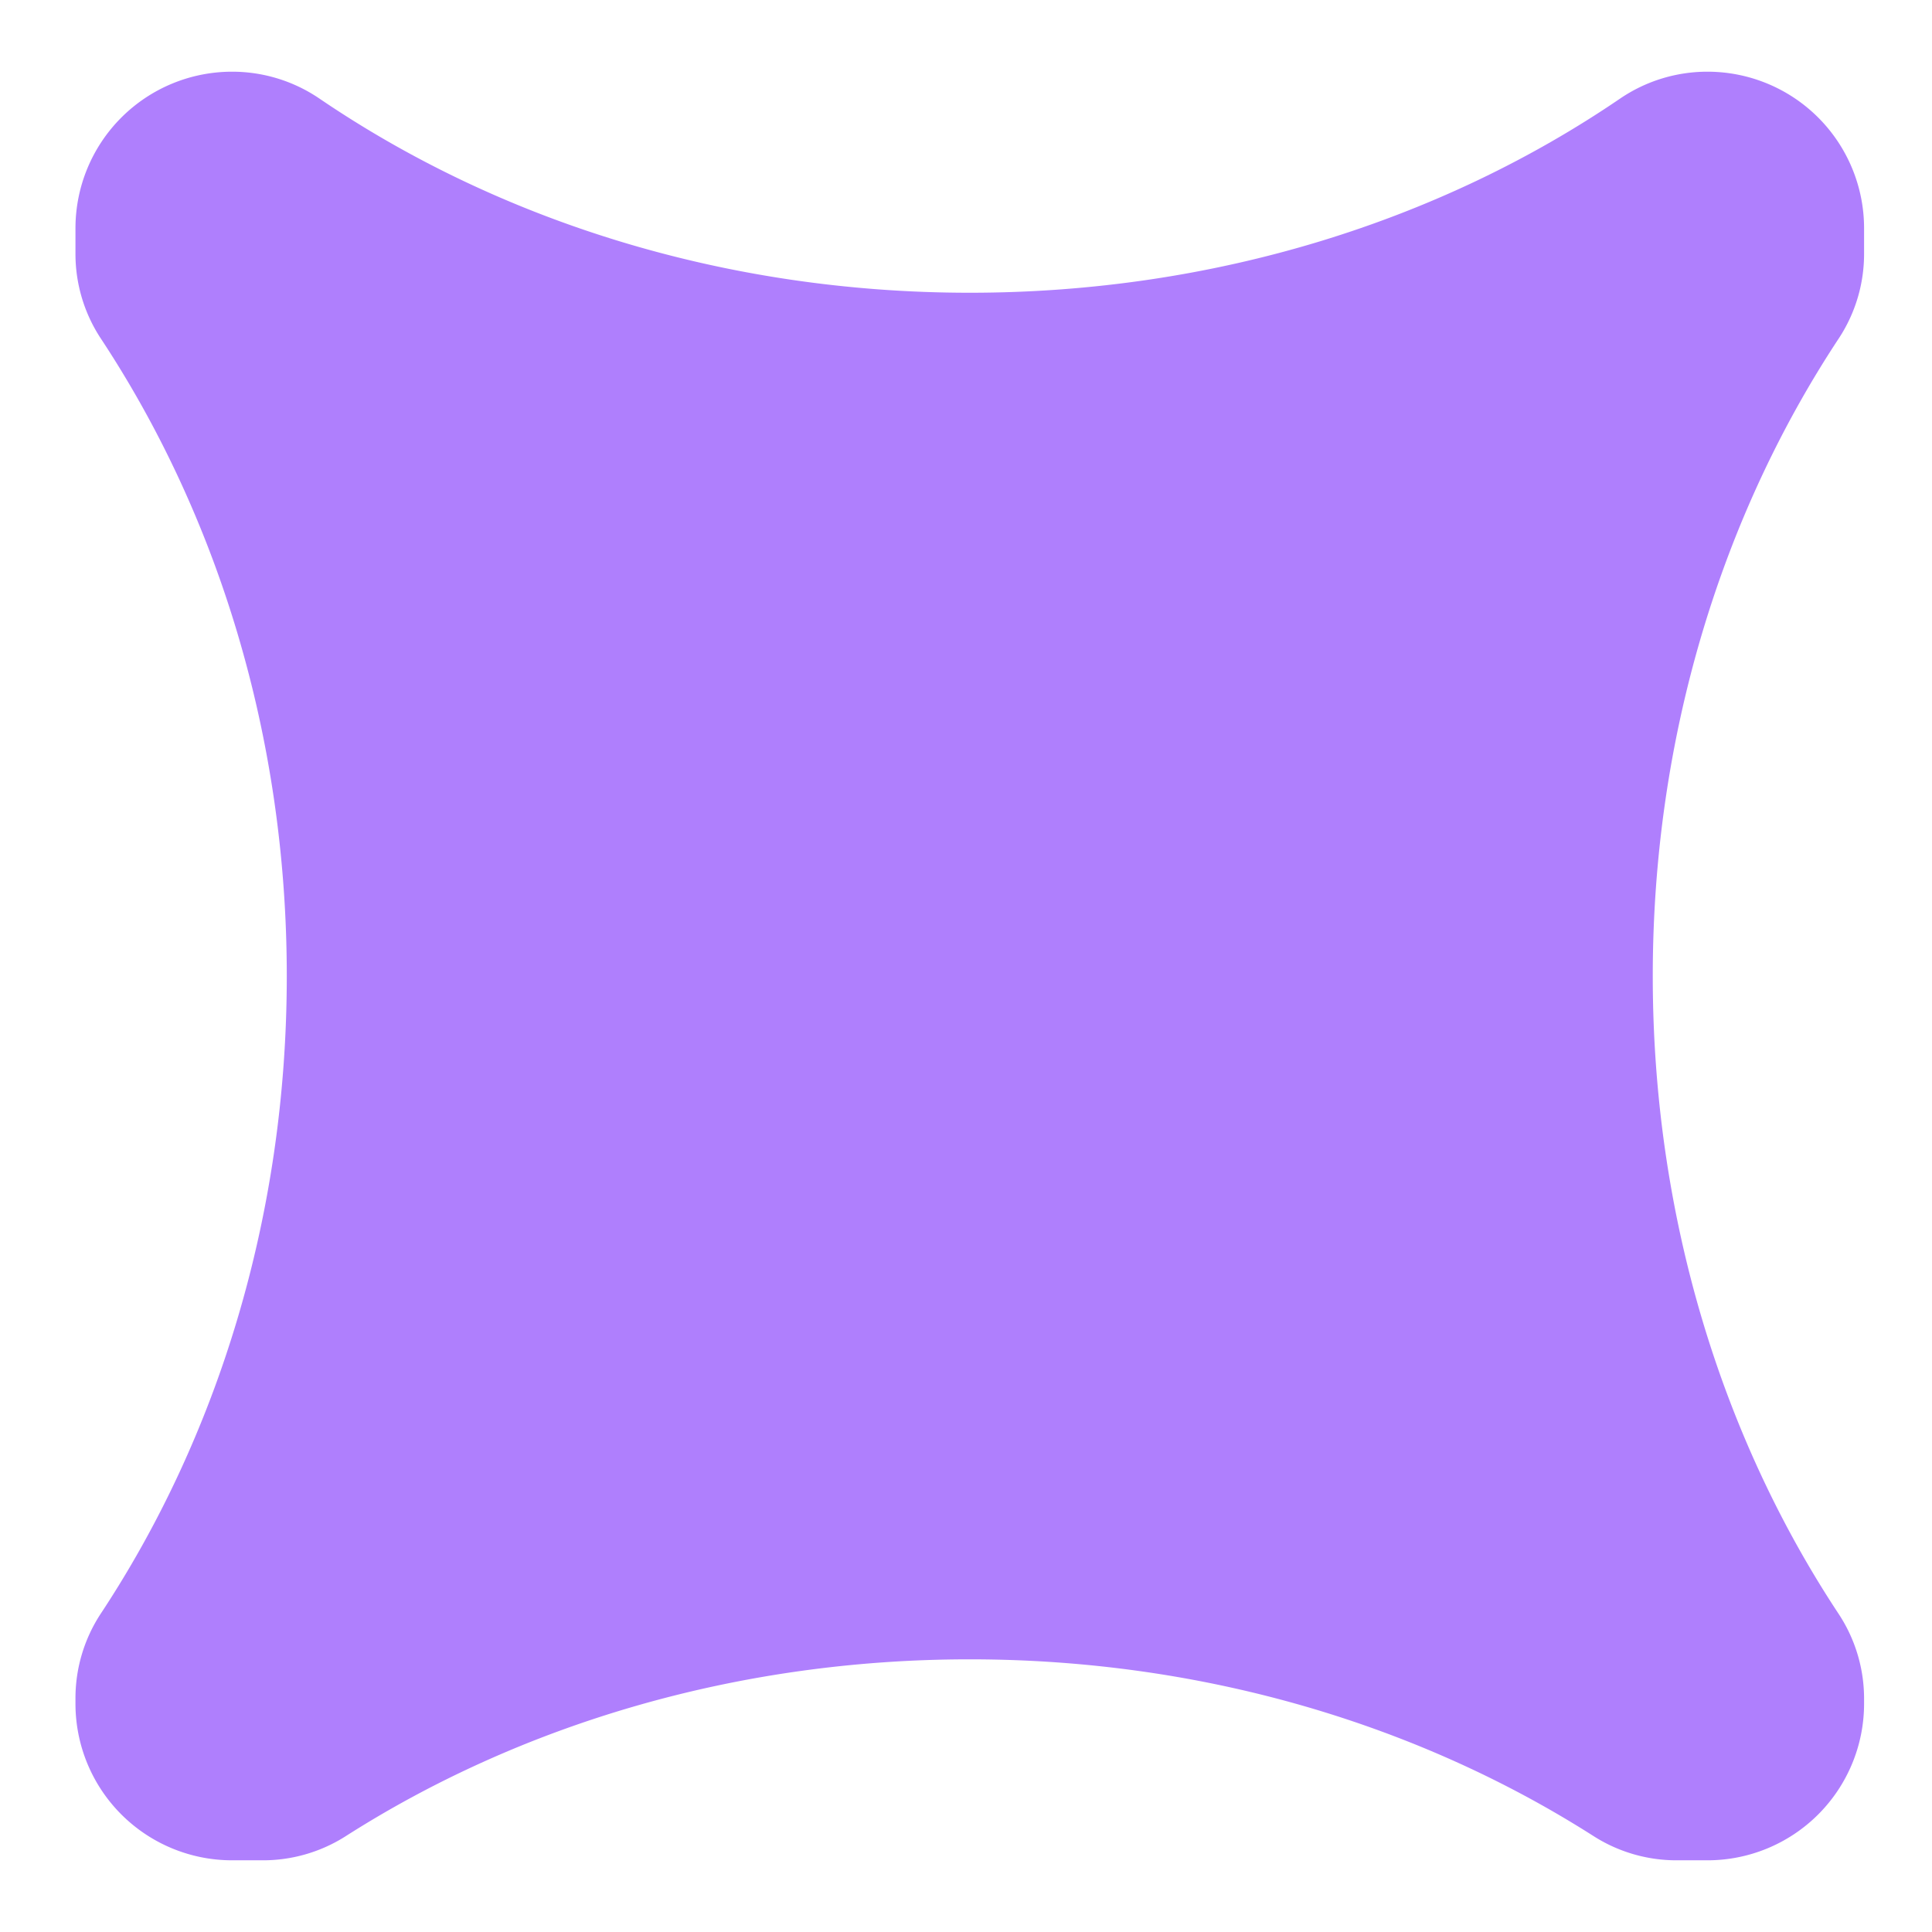 <svg id="Layer_1" data-name="Layer 1" xmlns="http://www.w3.org/2000/svg" viewBox="0 0 256 256"><defs><style>.cls-1{fill:#af7ffd;}</style></defs><path class="cls-1" d="M247,33.56a20.37,20.37,0,0,1-3.31,11.22C228.23,68.16,219,97.49,219,129.33s9.19,61.18,24.65,84.55A20.4,20.4,0,0,1,247,225.11v.65a20.75,20.75,0,0,1-20.74,20.74h-4a20.4,20.4,0,0,1-11-3.14c-23.08-14.75-51.73-23.49-82.77-23.49s-59.69,8.74-82.77,23.49a20.4,20.4,0,0,1-11,3.14h-4A20.75,20.75,0,0,1,10,225.76v-.65a20.4,20.4,0,0,1,3.31-11.23C28.77,190.51,38,161.18,38,129.33S28.77,68.16,13.31,44.78A20.37,20.37,0,0,1,10,33.56V30.24A20.75,20.75,0,0,1,30.74,9.5h0a20.55,20.55,0,0,1,11.57,3.55C66,29.17,95.92,38.79,128.5,38.79s62.55-9.62,86.19-25.74A20.55,20.55,0,0,1,226.26,9.5h0A20.75,20.75,0,0,1,247,30.24Z"/></svg>